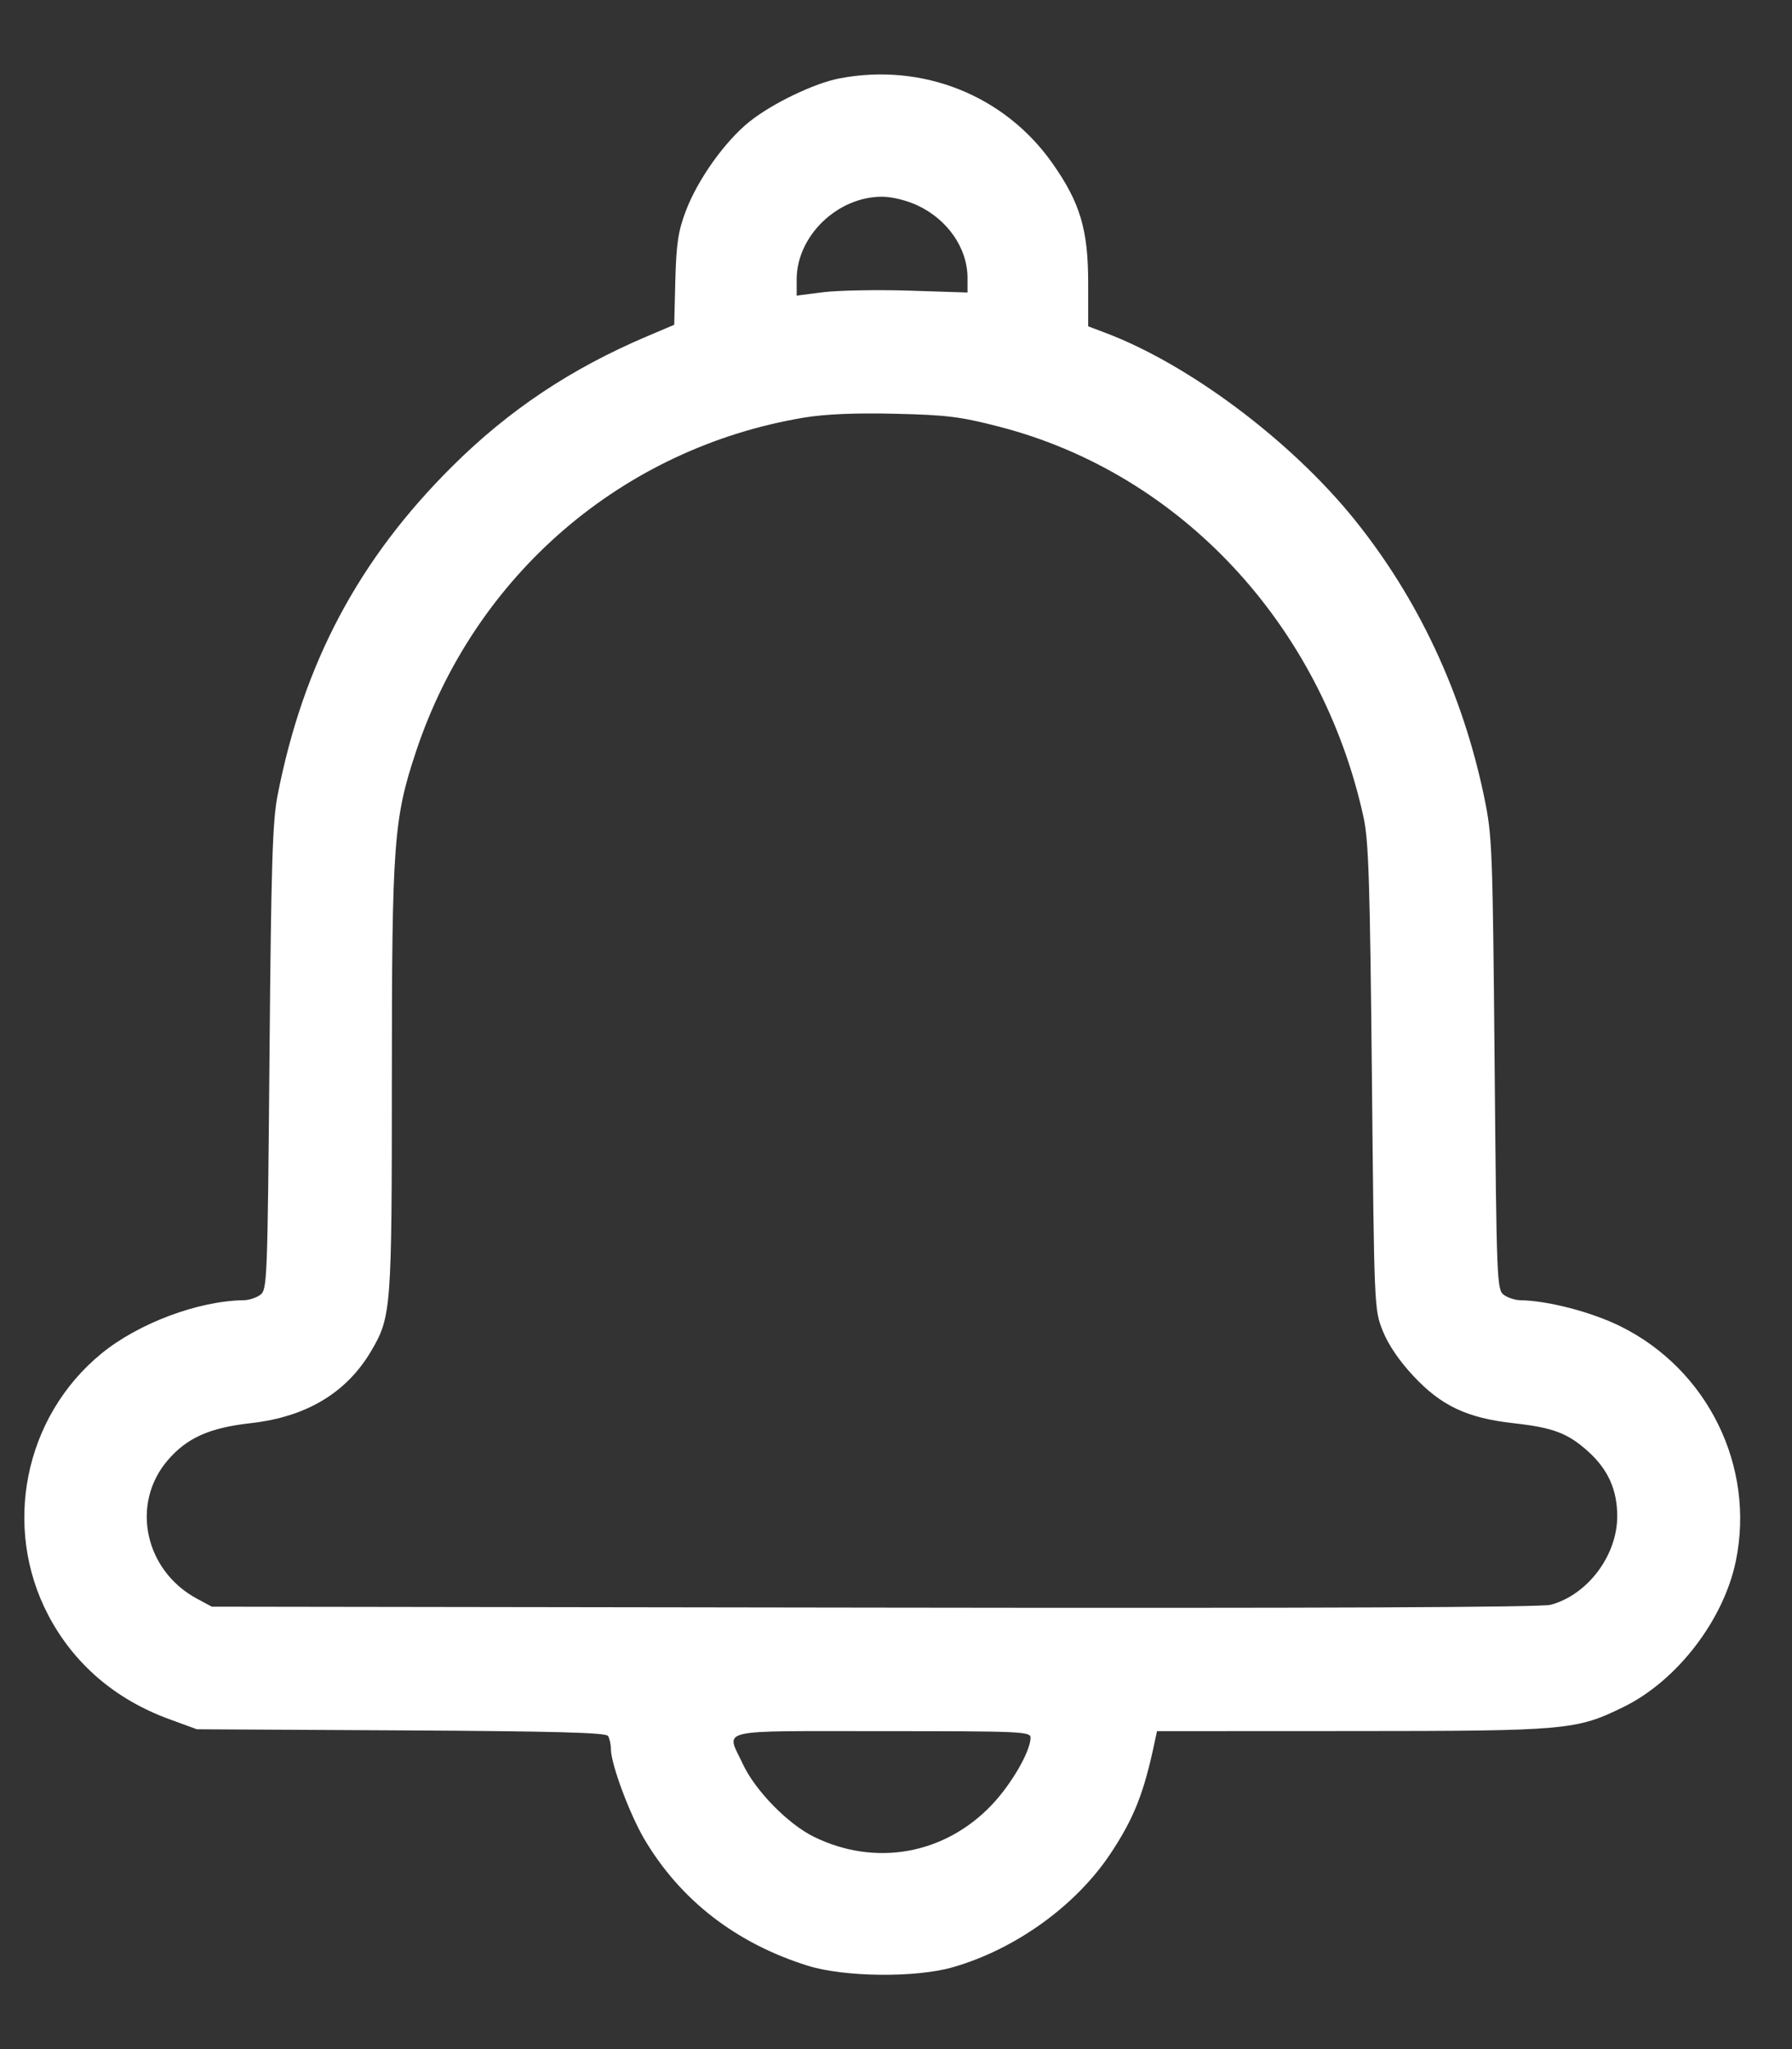 <svg width="21" height="24" viewBox="0 0 21 24" fill="none" xmlns="http://www.w3.org/2000/svg">
<rect x="0" y="0" width="21" height="24" fill="#333333" stroke="none"/>
<path fill-rule="evenodd" clip-rule="evenodd" d="M9.839 0.918C9.544 0.974 9.054 1.209 8.784 1.424C8.497 1.653 8.177 2.101 8.037 2.471C7.947 2.709 7.926 2.852 7.914 3.282L7.901 3.804L7.585 3.938C6.694 4.316 5.967 4.8 5.305 5.457C4.206 6.546 3.557 7.764 3.254 9.309C3.193 9.621 3.178 10.104 3.158 12.392C3.135 15.012 3.131 15.106 3.05 15.166C3.003 15.2 2.915 15.229 2.854 15.229C2.323 15.236 1.62 15.5 1.188 15.854C0.284 16.593 0.023 17.888 0.568 18.922C0.867 19.489 1.352 19.905 1.982 20.135L2.307 20.254L4.7 20.267C6.503 20.277 7.1 20.293 7.125 20.332C7.143 20.361 7.159 20.43 7.159 20.486C7.16 20.663 7.377 21.245 7.551 21.541C7.974 22.256 8.626 22.761 9.468 23.024C9.896 23.157 10.729 23.166 11.163 23.042C11.898 22.832 12.608 22.321 13.014 21.71C13.289 21.296 13.407 20.998 13.533 20.395L13.559 20.276L15.832 20.275C18.367 20.274 18.473 20.265 19.031 19.99C19.654 19.684 20.2 18.973 20.342 18.283C20.57 17.175 20.013 16.042 18.993 15.536C18.652 15.367 18.141 15.234 17.819 15.229C17.758 15.229 17.67 15.2 17.623 15.166C17.542 15.106 17.538 15.013 17.515 12.457C17.492 9.918 17.487 9.79 17.392 9.332C17.14 8.122 16.621 7.012 15.871 6.083C15.126 5.16 13.93 4.265 12.948 3.896L12.752 3.822V3.313C12.752 2.69 12.658 2.375 12.335 1.915C11.775 1.117 10.811 0.732 9.839 0.918ZM10.752 2.406C11.105 2.571 11.338 2.907 11.338 3.255V3.426L10.652 3.404C10.275 3.392 9.825 3.401 9.651 3.422L9.336 3.462V3.273C9.336 2.765 9.812 2.304 10.336 2.304C10.451 2.304 10.624 2.346 10.752 2.406ZM11.707 4.997C13.83 5.543 15.484 7.314 15.979 9.572C16.039 9.845 16.054 10.33 16.077 12.617C16.104 15.335 16.104 15.337 16.205 15.59C16.27 15.752 16.399 15.941 16.563 16.116C16.89 16.466 17.191 16.608 17.735 16.669C18.202 16.721 18.372 16.785 18.613 17.002C18.844 17.211 18.951 17.448 18.952 17.755C18.954 18.215 18.607 18.679 18.172 18.796C18.059 18.826 15.505 18.837 10.243 18.829L2.482 18.818L2.307 18.724C1.694 18.393 1.529 17.614 1.964 17.105C2.19 16.841 2.454 16.723 2.936 16.669C3.592 16.596 4.064 16.312 4.353 15.818C4.585 15.423 4.592 15.324 4.592 12.646C4.592 9.875 4.613 9.589 4.875 8.803C5.563 6.735 7.293 5.247 9.423 4.891C9.673 4.85 10.018 4.835 10.489 4.846C11.092 4.86 11.255 4.88 11.707 4.997ZM12.077 20.352C12.076 20.512 11.852 20.899 11.621 21.141C11.068 21.721 10.259 21.866 9.539 21.514C9.234 21.365 8.849 20.971 8.704 20.659C8.509 20.241 8.358 20.276 10.336 20.276C11.966 20.276 12.077 20.281 12.077 20.352Z" fill="white"/>
</svg>
